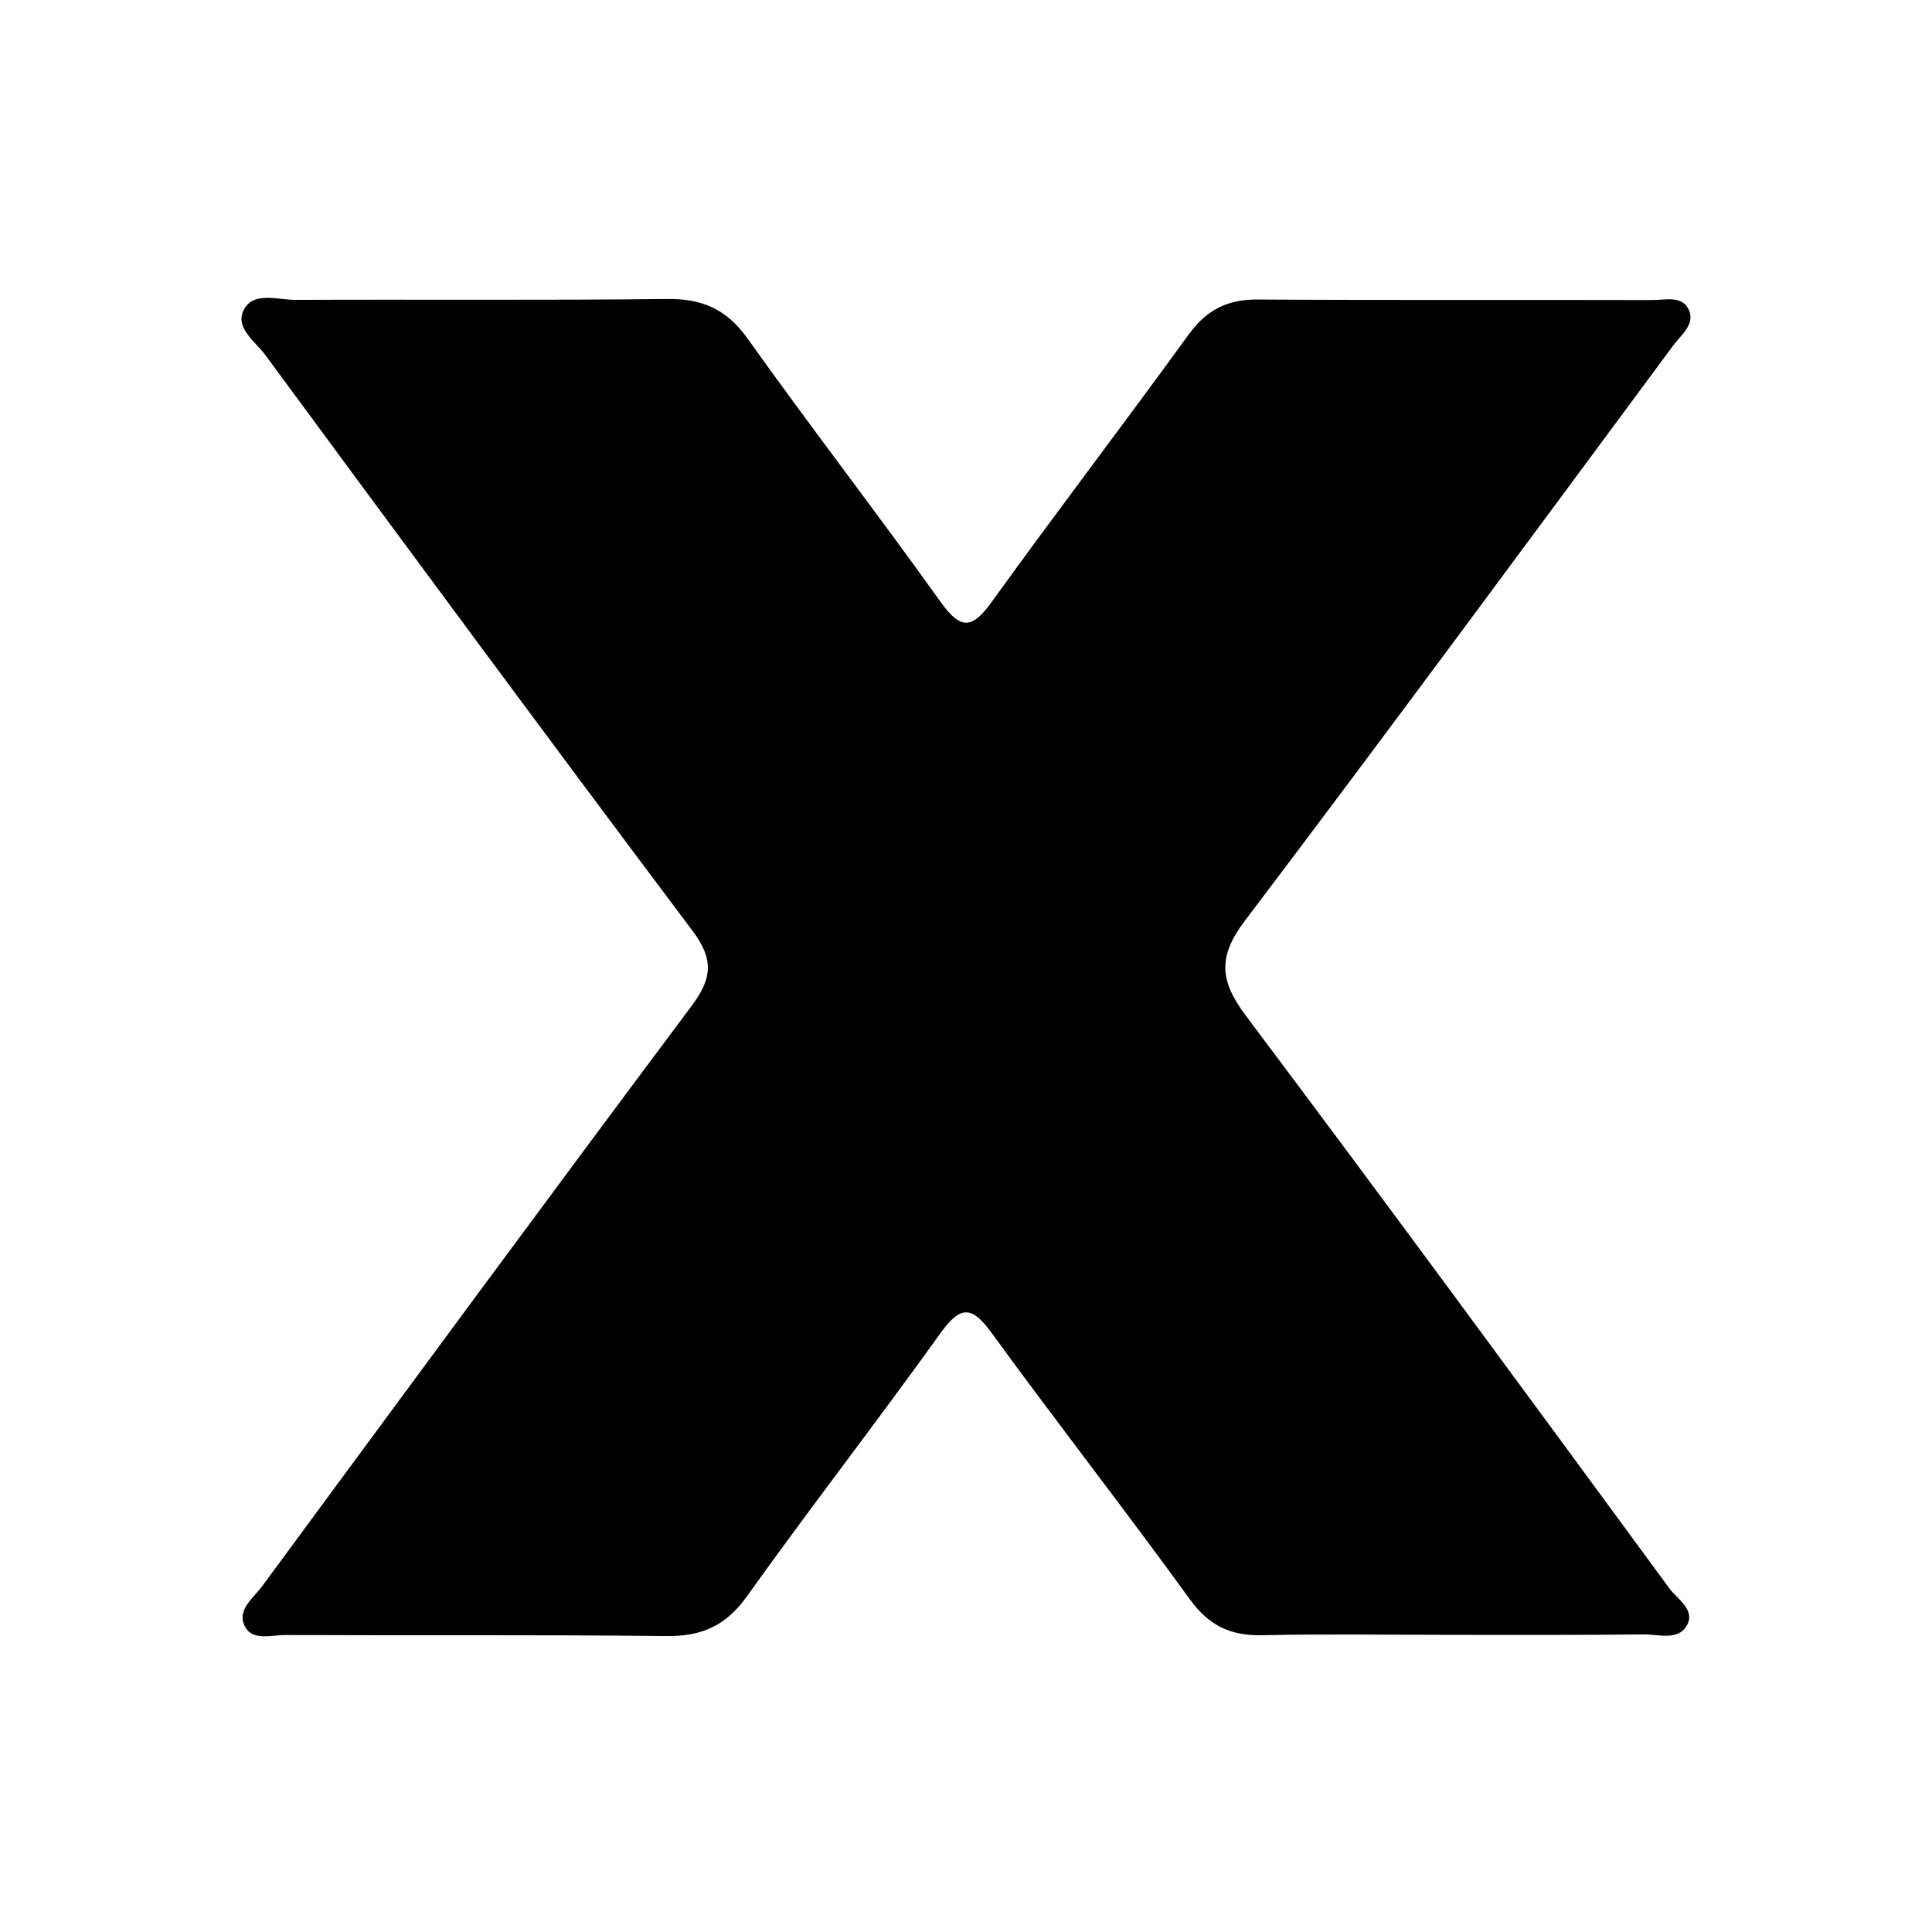 <svg xmlns="http://www.w3.org/2000/svg" width="24" height="24" viewBox="0 0 240 240"><path d="M180.493,203.087C172.598,203.087 164.704,202.963 156.81,203.133C152.891,203.223 150.184,201.955 147.806,198.67C139.764,187.559 131.304,176.743 123.24,165.655C120.771,162.257 119.378,162.065 116.829,165.61C108.946,176.607 100.644,187.299 92.773,198.319C90.179,201.955 87.155,203.291 82.806,203.235C67.018,203.065 51.229,203.178 35.429,203.11C33.651,203.099 31.227,203.937 30.333,201.853C29.494,199.916 31.522,198.466 32.586,197.017C50.312,172.96 68.026,148.881 85.921,124.949C88.469,121.54 88.696,119.184 86.045,115.651C68.207,91.9 50.572,68.002 32.949,44.093C31.703,42.394 29.042,40.661 30.355,38.362C31.59,36.21 34.501,37.252 36.664,37.252C52.079,37.184 67.493,37.32 82.908,37.139C87.268,37.094 90.27,38.419 92.863,42.054C100.712,53.075 109.003,63.789 116.863,74.798C119.446,78.411 120.85,78.026 123.251,74.696C131.27,63.563 139.606,52.667 147.659,41.556C149.867,38.509 152.461,37.184 156.198,37.207C172.553,37.309 188.908,37.23 205.263,37.275C206.871,37.275 209.011,36.652 209.816,38.543C210.574,40.321 208.808,41.624 207.845,42.926C190.165,66.79 172.564,90.711 154.635,114.394C151.272,118.833 151.509,121.835 154.749,126.15C172.462,149.742 189.916,173.538 207.381,197.322C208.389,198.693 210.756,200.029 209.464,202.057C208.355,203.801 205.999,203.019 204.187,203.031C196.281,203.121 188.387,203.087 180.493,203.087Z" fill-rule="nonZero" fill="#000000"/></svg>